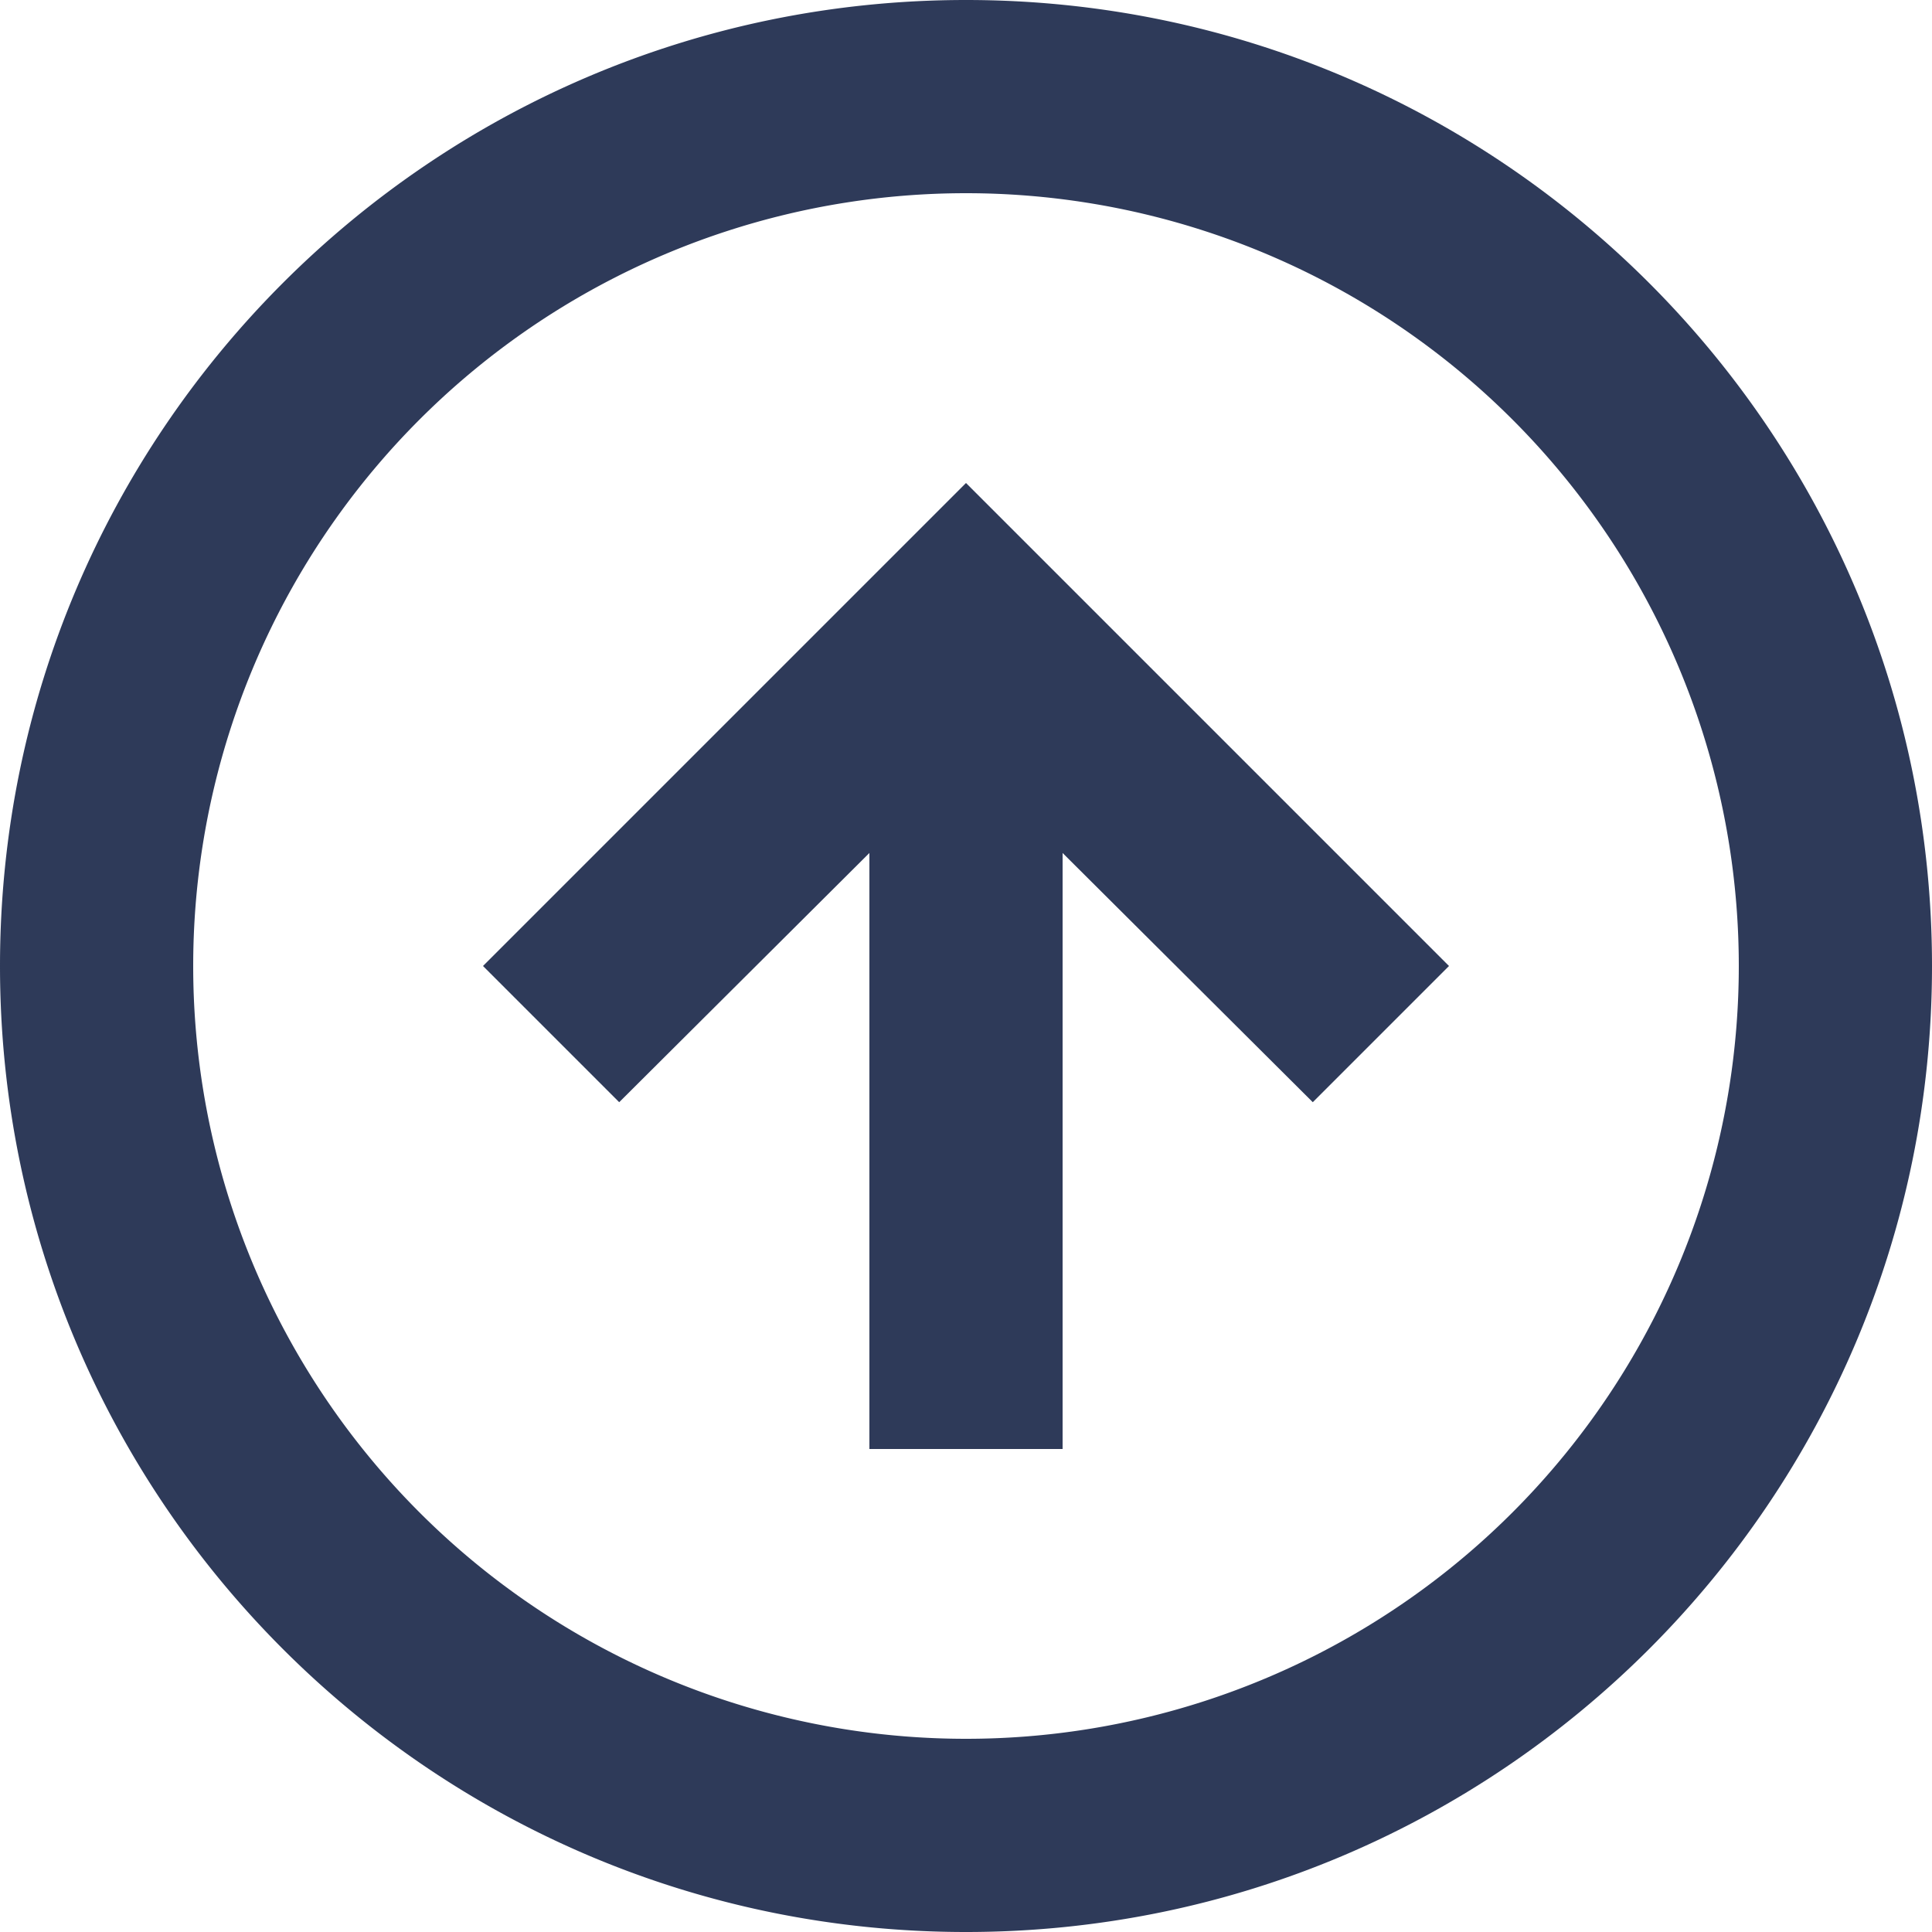 <svg xmlns="http://www.w3.org/2000/svg" width="20" height="20" viewBox="0 0 20 20"><g><g clip-path="url(#clip-B5B29783-A90B-4B79-ABD3-865F652BCED0)"><path fill="#2e3a59" d="M10 18a8 8 0 1 0 0-16 8 8 0 0 0 0 16s-4.418 0 0 0zm0 2C4.477 20 0 15.523 0 10S4.477 0 10 0s10 4.477 10 10-4.477 10-10 10zm1-5H9V8.83l-2.59 2.58L5 10l5-5 5 5-1.41 1.41L11 8.83z"/></g></g></svg>